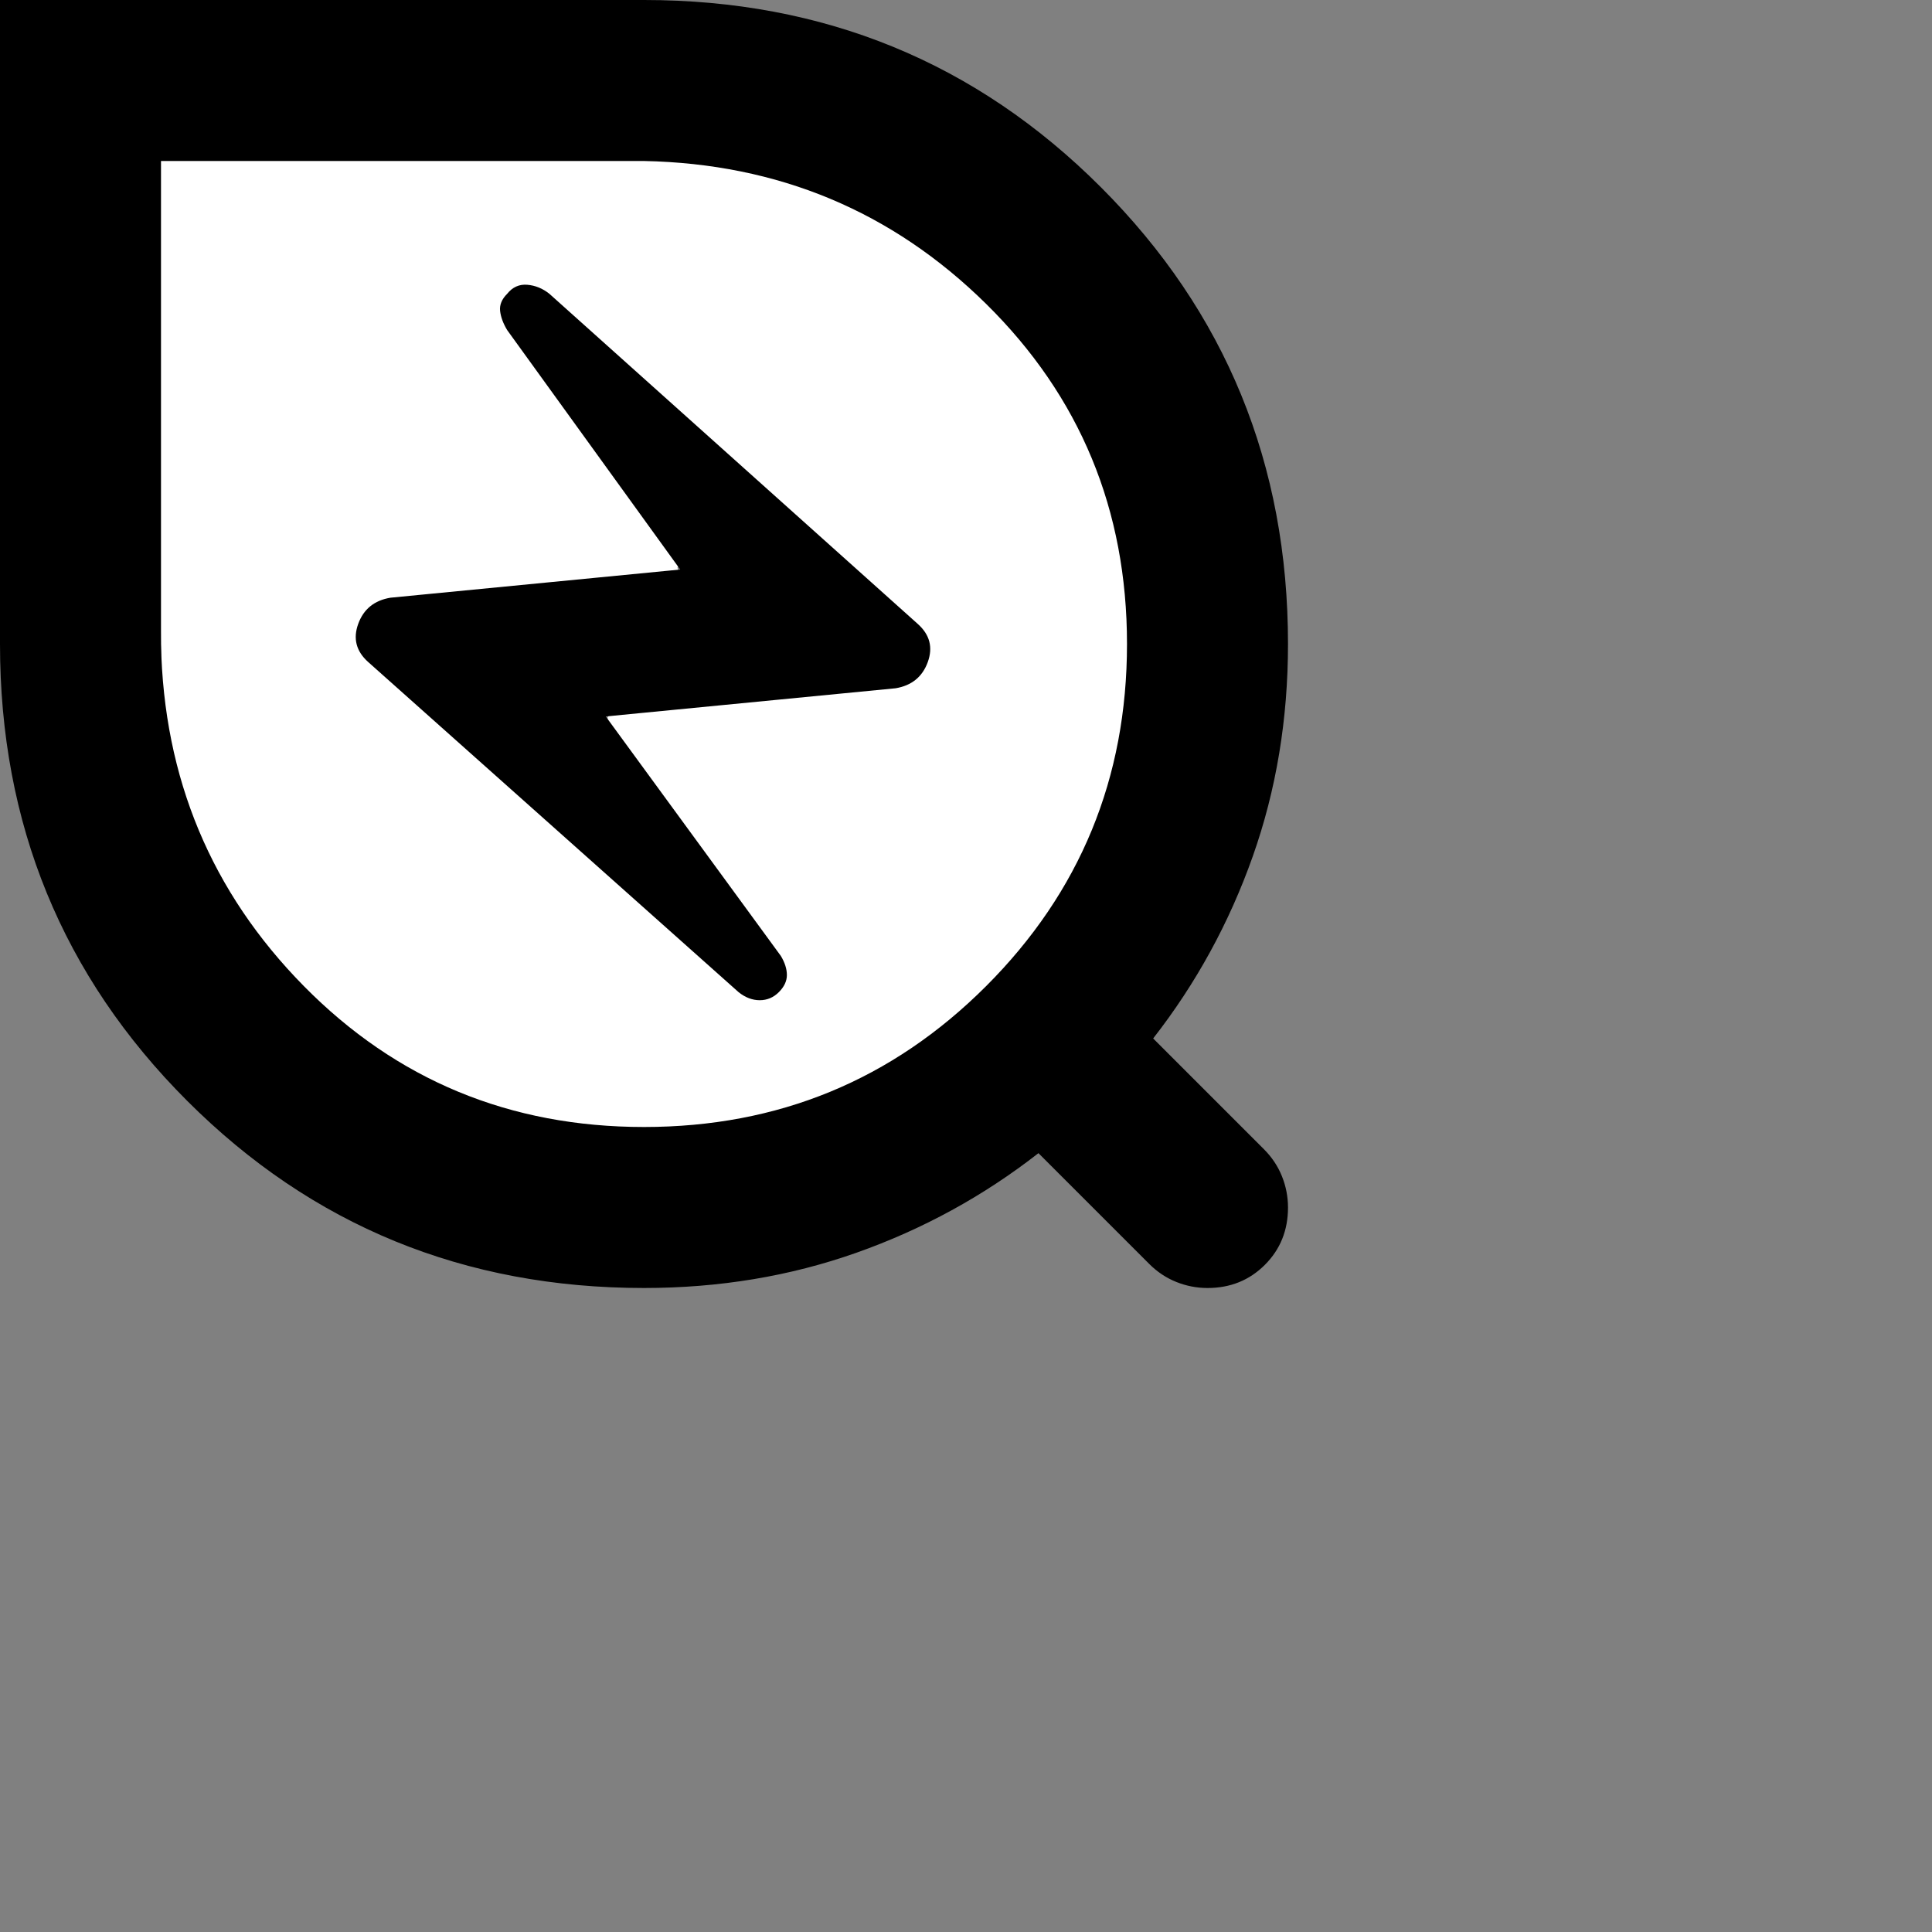 <?xml version="1.0" encoding="UTF-8" standalone="no"?>
<svg
   height="24px"
   viewBox="0 -960 960 960"
   width="24px"
   fill="#000000"
   version="1.1"
   id="svg1"
   sodipodi:docname="link.svg"
   inkscape:version="1.3.2 (091e20ef0f, 2023-11-25)"
   xmlns:inkscape="http://www.inkscape.org/namespaces/inkscape"
   xmlns:sodipodi="http://sodipodi.sourceforge.net/DTD/sodipodi-0.dtd"
   xmlns="http://www.w3.org/2000/svg"
   xmlns:svg="http://www.w3.org/2000/svg">
  <rect x="0" y="-960" width="960" height="960" fill="#808080" stroke="none"/>
  <defs
     id="defs1" />
  <sodipodi:namedview
     id="namedview1"
     pagecolor="#ffffff"
     bordercolor="#000000"
     borderopacity="0.25"
     inkscape:showpageshadow="2"
     inkscape:pageopacity="0.0"
     inkscape:pagecheckerboard="0"
     inkscape:deskcolor="#d1d1d1"
     inkscape:zoom="33.541667"
     inkscape:cx="11.985093"
     inkscape:cy="12"
     inkscape:window-width="1920"
     inkscape:window-height="1011"
     inkscape:window-x="0"
     inkscape:window-y="0"
     inkscape:window-maximized="1"
     inkscape:current-layer="svg1" />
  <path
     style="fill:#ffffff;stroke:#ffffff;stroke-width:3.607;paint-order:markers fill stroke"
     d="m 296.813,-401.626 c -47.385,-4.206 -90.785,-21.986 -126.396,-51.782 -40.809,-34.145 -69.522,-78.603 -81.626,-126.385 -7.51,-29.647 -7.17,-22.151 -7.595,-167.301 l -0.389,-132.734 130.33,0.446 c 115.575,0.395 131.68,0.674 142.255,2.464 54.69,9.254 95.328,29.559 133.961,66.937 37.742,36.516 58.648,75.18 68.381,126.464 2.36,12.438 2.714,18.104 2.714,43.517 0,31.477 -1.529,43.942 -8.378,68.301 -17.571,62.493 -67.993,121.029 -128.703,149.416 -36.645,17.134 -81.13,24.512 -124.554,20.657 z m 87.807,-63.01 c 7.077,-4.315 8.609,-12.111 3.936,-20.032 -1.452,-2.461 -21.227,-29.89 -43.945,-60.954 -22.718,-31.064 -41.186,-56.823 -41.039,-57.242 0.276,-0.793 6.2,-1.418 92.156,-9.72 34.782,-3.36 53.175,-5.614 55.819,-6.841 2.169,-1.006 5.389,-3.725 7.155,-6.041 2.696,-3.534 3.212,-5.409 3.212,-11.662 0,-6.294 -0.462,-7.949 -2.981,-10.665 -5.26,-5.673 -183.526,-165.112 -188.011,-168.156 -3.004,-2.039 -5.955,-2.933 -9.679,-2.933 -4.598,0 -5.927,0.603 -9.374,4.259 -4.25,4.506 -5.023,8.442 -2.804,14.278 0.667,1.754 20.58,29.995 44.251,62.759 23.671,32.763 42.847,59.737 42.614,59.942 -0.232,0.204 -32.623,3.444 -71.977,7.198 -81.034,7.73 -79.999,7.519 -84.969,17.315 -3.28,6.464 -3.418,12.509 -0.398,17.46 2.577,4.226 185.75,168.079 191.413,171.224 4.874,2.706 9.983,2.64 14.623,-0.188 z"
     id="path2" />
  <path
     d="m 320,-400 q -100,0 -169,-70 -69,-70 -71,-170 v -240 h 240 q 100,2 170,71 70,69 70,169 0,100 -70,170 -70,70 -170,70 z m 47,-67 -184,-164 q -9,-8 -5,-19 4,-11 16,-13 l 144,-14 -86,-119 q -3,-5 -3.5,-9.5 -0.5,-4.5 3.5,-8.5 4,-5 10,-4.5 6,0.5 11,4.5 l 183,164 q 9,8 5,19 -4,11 -16,13 l -144,14 87,119 q 3,5 3,9.5 0,4.5 -4,8.5 -4,4 -9.5,4 -5.5,0 -10.5,-4 z m -47,147 q 56,0 105.5,-17.5 Q 475,-355 516,-387 l 55,55 q 6,6 13.5,9 7.5,3 15.5,3 17,0 28.5,-11.5 11.5,-11.5 11.5,-28.5 0,-8 -3,-15.5 -3,-7.5 -9,-13.5 l -55,-55 q 32,-41 49.5,-90.5 Q 640,-584 640,-640 q 0,-134 -93,-227 -93,-93 -227,-93 H 0 v 320 q 0,134 93,227 93,93 227,93 z m 0,-320 z"
     id="path1" />
</svg>
